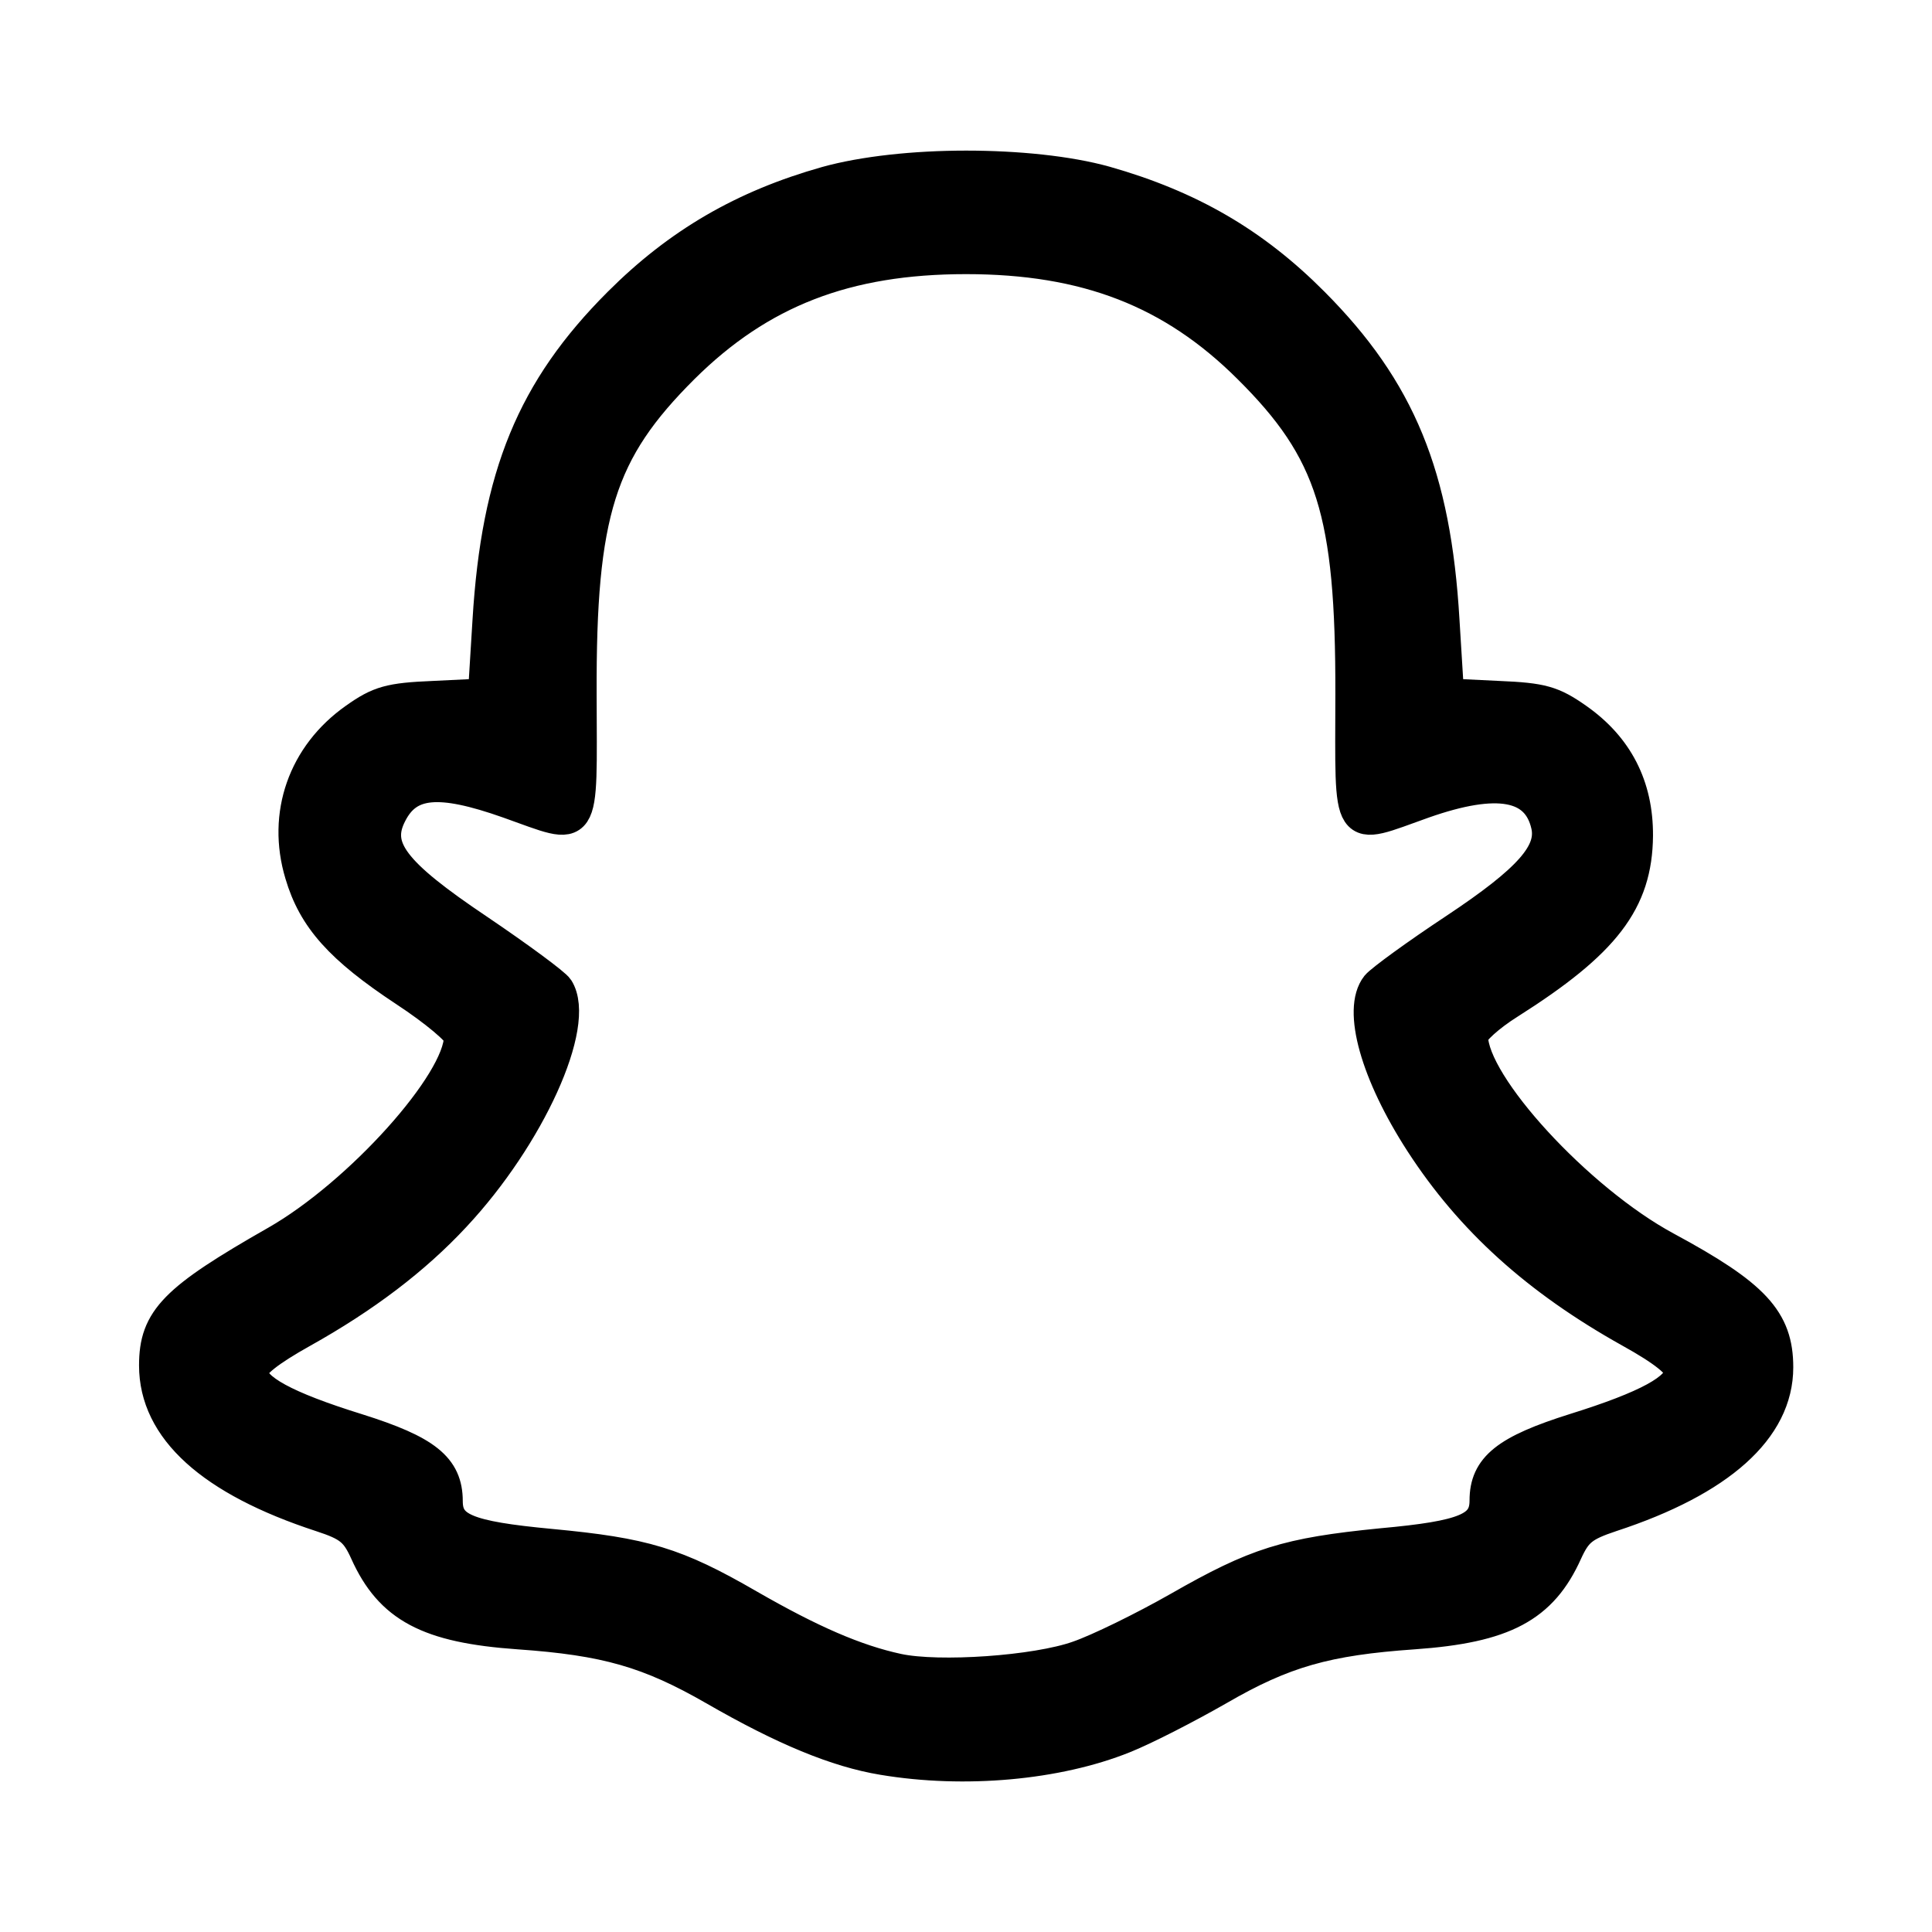 <?xml version="1.0" encoding="UTF-8" standalone="no"?>
<svg
   xmlns:dc="http://purl.org/dc/elements/1.1/"
   xmlns:cc="http://creativecommons.org/ns#"
   xmlns:rdf="http://www.w3.org/1999/02/22-rdf-syntax-ns#"
   xmlns:svg="http://www.w3.org/2000/svg"
   xmlns="http://www.w3.org/2000/svg"
   xmlns:sodipodi="http://sodipodi.sourceforge.net/DTD/sodipodi-0.dtd"
   xmlns:inkscape="http://www.inkscape.org/namespaces/inkscape"
   width="24"
   height="24"
   viewBox="0 0 6.35 6.35"
   version="1.1"
   id="svg8"
   inkscape:version="1.0.2 (e86c870879, 2021-01-15)"
   sodipodi:docname="snapchat_black.svg">
  <defs
     id="defs2" />
  <sodipodi:namedview
     id="base"
     pagecolor="#ffffff"
     bordercolor="#666666"
     borderopacity="1.0"
     inkscape:pageopacity="0.0"
     inkscape:pageshadow="2"
     inkscape:zoom="24.041631"
     inkscape:cx="12"
     inkscape:cy="12"
     inkscape:document-units="mm"
     inkscape:current-layer="layer1"
     inkscape:document-rotation="0"
     showgrid="false"
     units="px"
     inkscape:window-width="1507"
     inkscape:window-height="1012"
     inkscape:window-x="0"
     inkscape:window-y="32"
     inkscape:window-maximized="0" />
  <g
     inkscape:label="Layer 1"
     inkscape:groupmode="layer"
     id="layer1">
    <path
       style="color:#000000;font-style:normal;font-variant:normal;font-weight:normal;font-stretch:normal;font-size:medium;line-height:normal;font-family:sans-serif;font-variant-ligatures:normal;font-variant-position:normal;font-variant-caps:normal;font-variant-numeric:normal;font-variant-alternates:normal;font-variant-east-asian:normal;font-feature-settings:normal;font-variation-settings:normal;text-indent:0;text-align:start;text-decoration:none;text-decoration-line:none;text-decoration-style:solid;text-decoration-color:#000000;letter-spacing:normal;word-spacing:normal;text-transform:none;writing-mode:lr-tb;direction:ltr;text-orientation:mixed;dominant-baseline:auto;baseline-shift:baseline;text-anchor:start;white-space:normal;shape-padding:0;shape-margin:0;inline-size:0;clip-rule:nonzero;display:inline;overflow:visible;visibility:visible;opacity:1;isolation:auto;mix-blend-mode:normal;color-interpolation:sRGB;color-interpolation-filters:linearRGB;solid-color:#000000;solid-opacity:1;vector-effect:none;fill:#000000;fill-opacity:1;fill-rule:nonzero;stroke:#000000;stroke-width:0.104;stroke-linecap:butt;stroke-linejoin:miter;stroke-miterlimit:4;stroke-dasharray:none;stroke-dashoffset:0;stroke-opacity:1;color-rendering:auto;image-rendering:auto;shape-rendering:auto;text-rendering:auto;enable-background:accumulate;stop-color:#000000;stop-opacity:1"
       d="M 3.175,0.547 C 3.007,0.547 2.838,0.565 2.716,0.599 2.443,0.676 2.23,0.8 2.034,0.996 1.75,1.28 1.634,1.563 1.605,2.039 L 1.59,2.282 1.425,2.29 C 1.281,2.296 1.246,2.306 1.167,2.362 0.998,2.481 0.929,2.677 0.988,2.873 1.031,3.019 1.119,3.117 1.331,3.257 c 0.099,0.065 0.18,0.133 0.18,0.151 0,0.149 -0.33,0.516 -0.603,0.672 -0.335,0.191 -0.399,0.256 -0.399,0.408 0,0.209 0.185,0.377 0.546,0.495 0.092,0.03 0.115,0.048 0.147,0.119 0.081,0.18 0.205,0.246 0.502,0.267 0.288,0.02 0.429,0.061 0.643,0.184 0.229,0.132 0.403,0.204 0.555,0.229 0.269,0.045 0.573,0.017 0.792,-0.071 0.068,-0.027 0.208,-0.099 0.311,-0.158 0.214,-0.124 0.354,-0.164 0.642,-0.184 0.297,-0.021 0.421,-0.087 0.502,-0.267 0.032,-0.07 0.054,-0.088 0.147,-0.119 0.357,-0.117 0.546,-0.286 0.546,-0.489 0,-0.156 -0.075,-0.237 -0.366,-0.394 C 5.187,3.944 4.839,3.565 4.839,3.407 c 0,-0.018 0.055,-0.068 0.122,-0.11 C 5.275,3.098 5.379,2.963 5.381,2.747 5.382,2.584 5.316,2.455 5.183,2.362 5.103,2.306 5.069,2.296 4.925,2.29 L 4.76,2.282 4.745,2.039 C 4.717,1.563 4.601,1.281 4.316,0.995 4.121,0.799 3.911,0.677 3.633,0.598 3.511,0.564 3.343,0.547 3.175,0.547 Z m 0,0.302 c 0.394,0 0.678,0.11 0.929,0.36 0.275,0.273 0.338,0.475 0.337,1.072 -5.455e-4,0.476 -0.019,0.448 0.238,0.357 0.242,-0.085 0.374,-0.061 0.405,0.074 0.021,0.091 -0.058,0.18 -0.302,0.342 -0.127,0.084 -0.242,0.168 -0.257,0.186 -0.061,0.078 -0.002,0.289 0.145,0.516 0.164,0.253 0.381,0.45 0.687,0.621 0.112,0.062 0.165,0.105 0.165,0.131 0,0.056 -0.109,0.115 -0.346,0.189 -0.226,0.071 -0.294,0.126 -0.294,0.235 0,0.09 -0.066,0.118 -0.342,0.143 C 4.229,5.106 4.13,5.137 3.873,5.284 3.759,5.349 3.61,5.422 3.543,5.445 3.405,5.494 3.086,5.516 2.951,5.487 2.812,5.457 2.665,5.393 2.46,5.275 2.221,5.137 2.118,5.106 1.81,5.077 1.534,5.051 1.469,5.024 1.469,4.934 1.469,4.824 1.401,4.769 1.175,4.698 0.937,4.624 0.829,4.565 0.829,4.509 c 0,-0.026 0.054,-0.069 0.165,-0.131 C 1.198,4.264 1.363,4.139 1.495,3.997 1.74,3.735 1.907,3.366 1.834,3.25 1.824,3.234 1.706,3.147 1.573,3.057 1.29,2.867 1.228,2.785 1.286,2.674 1.341,2.567 1.442,2.557 1.671,2.638 1.928,2.729 1.91,2.757 1.909,2.281 1.907,1.684 1.971,1.483 2.246,1.209 2.498,0.959 2.781,0.849 3.175,0.849 Z"
       id="path847" />
  </g>
</svg>
